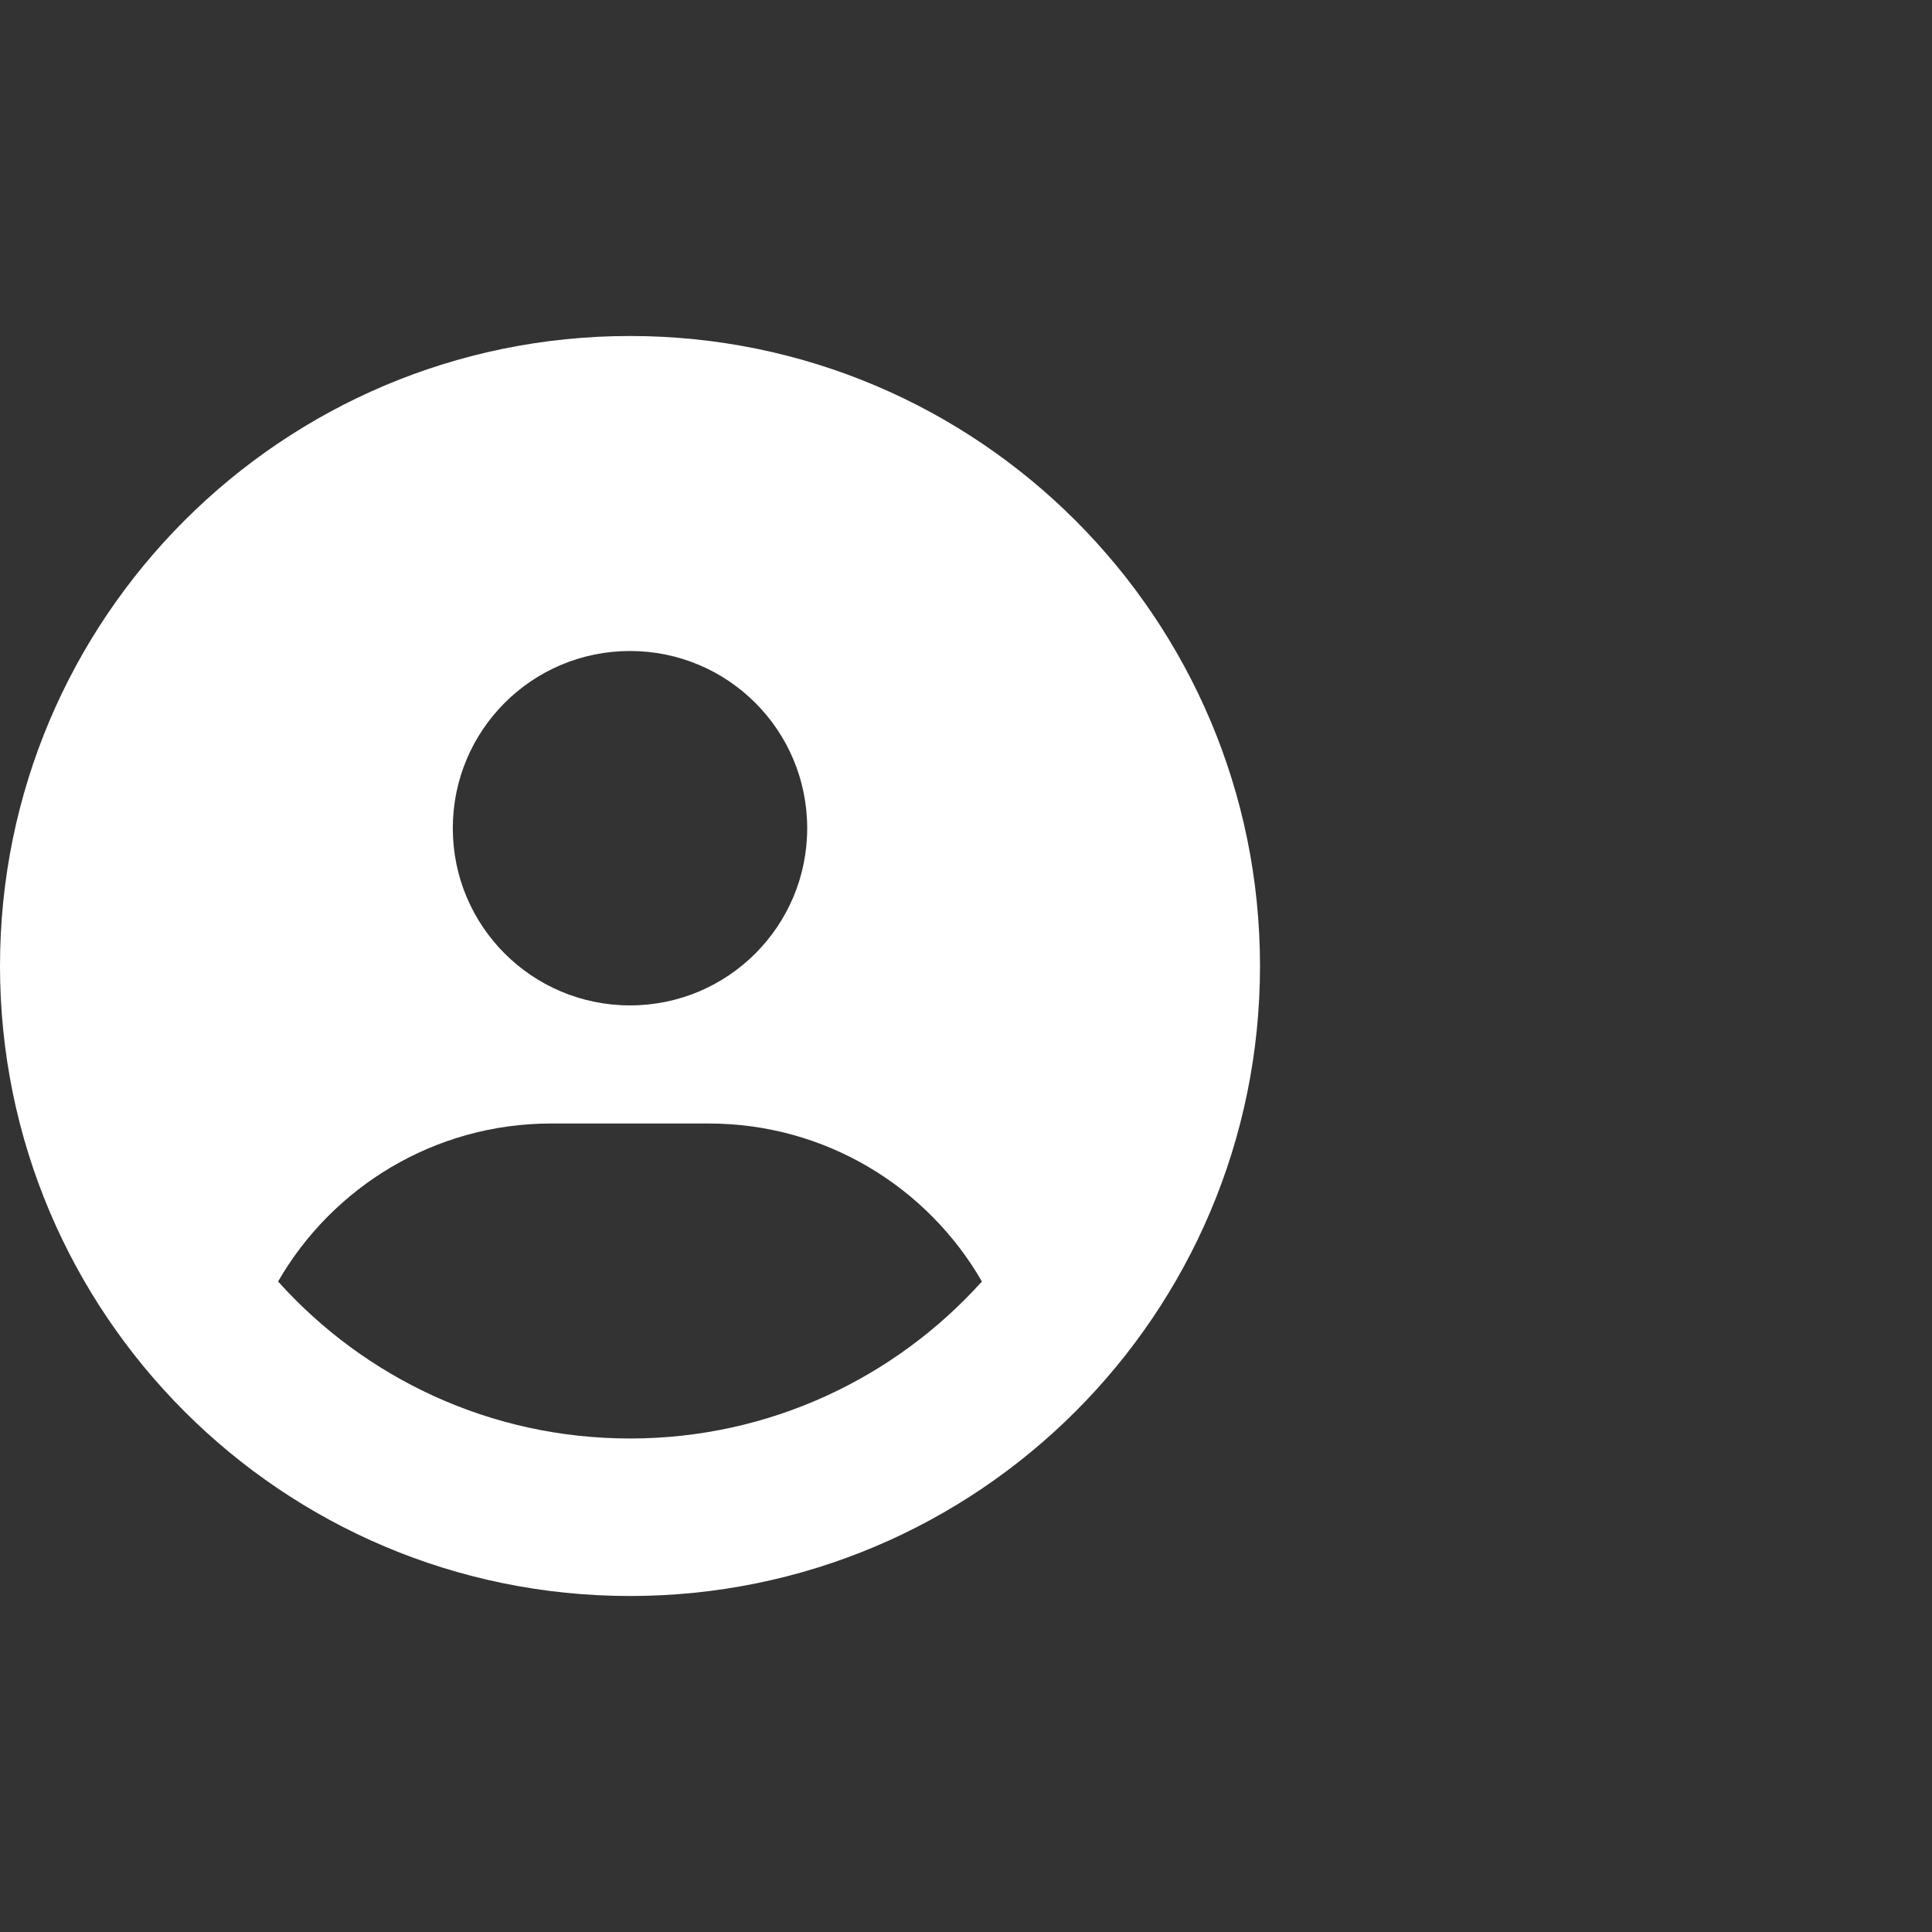 <svg width="46" height="46" viewBox="0 0 46 46" fill="none" xmlns="http://www.w3.org/2000/svg">
<rect x="0" y="0" width="46" height="46" fill="#333333" stroke="none"/>
<path d="M23.379 30.512C22.084 28.262 19.652 26.75 16.875 26.75H13.125C10.348 26.75 7.916 28.262 6.621 30.512C8.684 32.809 11.672 34.25 15 34.25C18.328 34.25 21.316 32.803 23.379 30.512ZM0 23C0 14.715 6.715 8 15 8C23.285 8 30 14.715 30 23C30 31.285 23.285 38 15 38C6.715 38 0 31.285 0 23ZM15 23.938C17.332 23.938 19.219 22.051 19.219 19.719C19.219 17.387 17.332 15.5 15 15.5C12.668 15.5 10.781 17.387 10.781 19.719C10.781 22.051 12.668 23.938 15 23.938Z" fill="white"/>
</svg>
